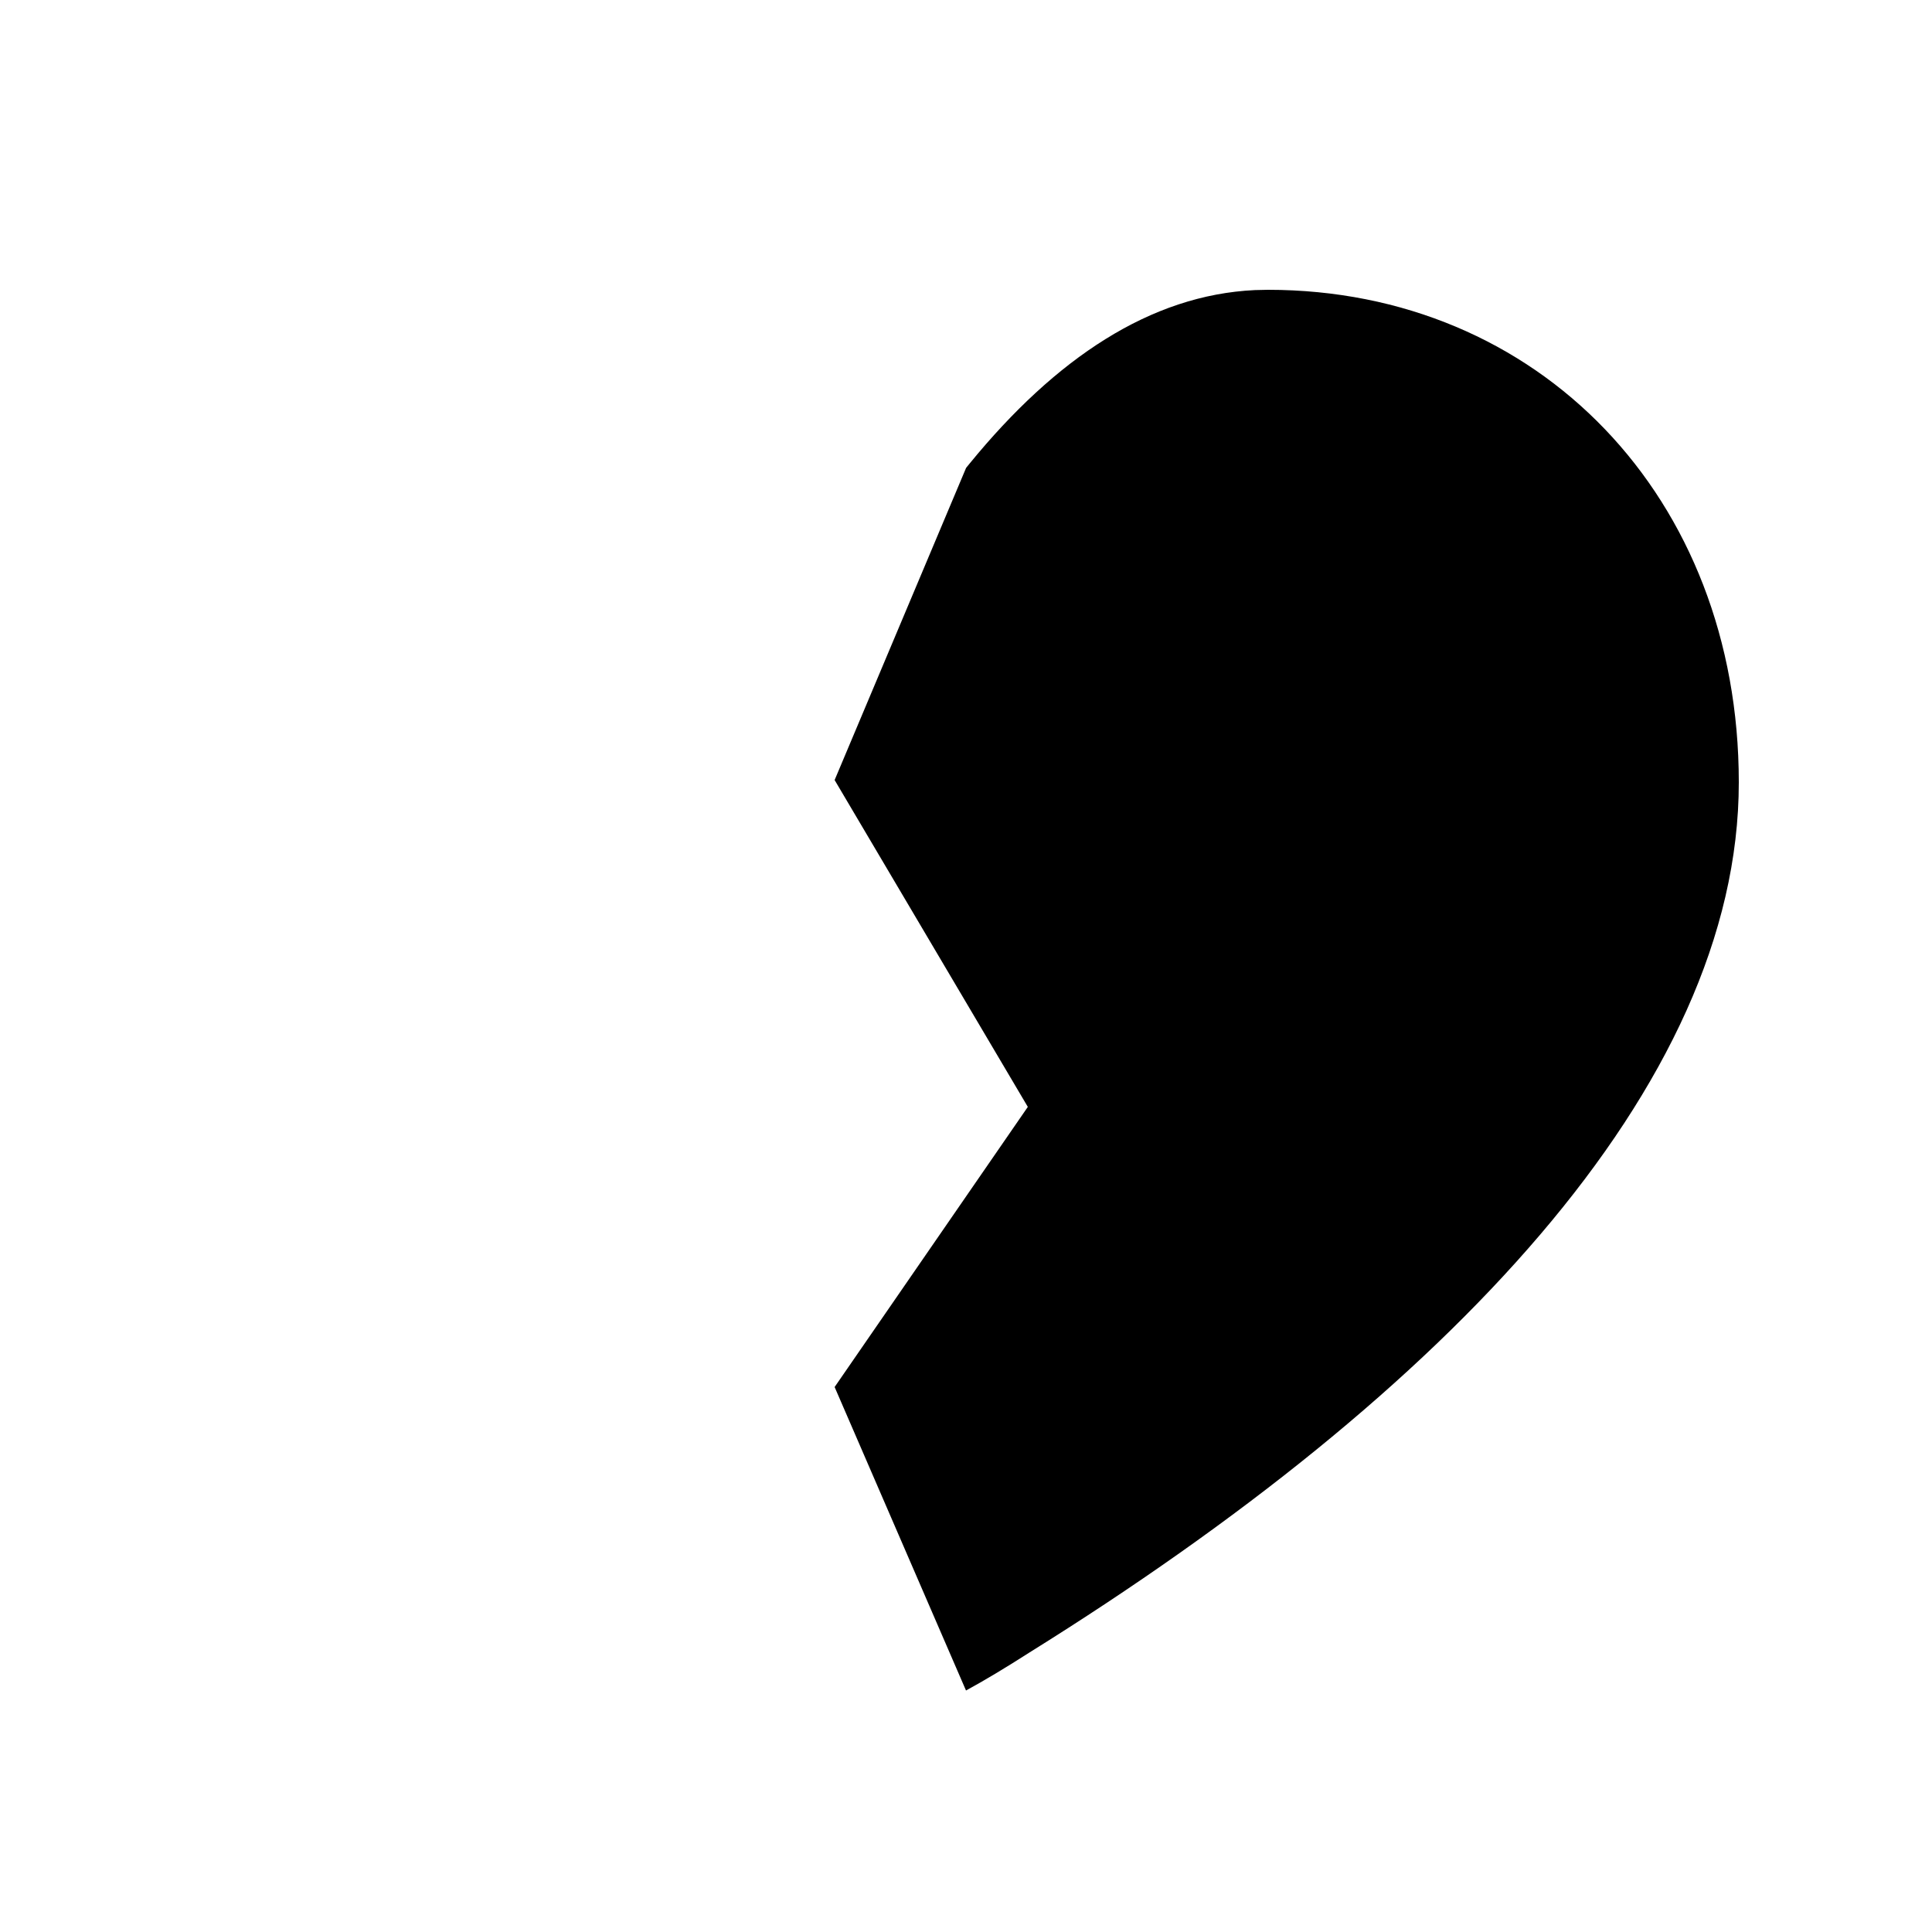 <?xml version="1.0" encoding="UTF-8" standalone="no"?>
<!DOCTYPE svg PUBLIC "-//W3C//DTD SVG 1.1//EN" "http://www.w3.org/Graphics/SVG/1.1/DTD/svg11.dtd">
<svg xmlns="http://www.w3.org/2000/svg" xmlns:xlink="http://www.w3.org/1999/xlink" version="1.1" width="40pt" height="40pt" viewBox="0 0 40 40">
<g enable-background="new">
<clipPath id="cp0">
<path transform="matrix(1,0,0,-1,0,40)" d="M 25.98 33.994 C 23.821 33.892 21.857 32.584 20.076 30.404 L 20.002 30.313 L 17.28 23.85 L 21.28 17.083 L 17.28 11.283 L 20 5 C 20.377 5.205 20.815 5.467 21.314 5.787 C 29.938 11.159 36 17.491 36 23.802 C 36 29.706 31.855 34 26.251 34 L 25.98 33.994 Z "/>
</clipPath>
<g clip-path="url(#cp0)">
<clipPath id="cp1">
<path transform="matrix(1,0,0,-1,0,40)" d="M 0 0 L 40 0 L 40 40 L 0 40 Z "/>
</clipPath>
<g clip-path="url(#cp1)">
<path transform="matrix(1,0,0,-1,0,40)" d="M 12.28 39 L 41 39 L 41 0 L 12.28 0 Z "/>
</g>
</g>
</g>
</svg>
